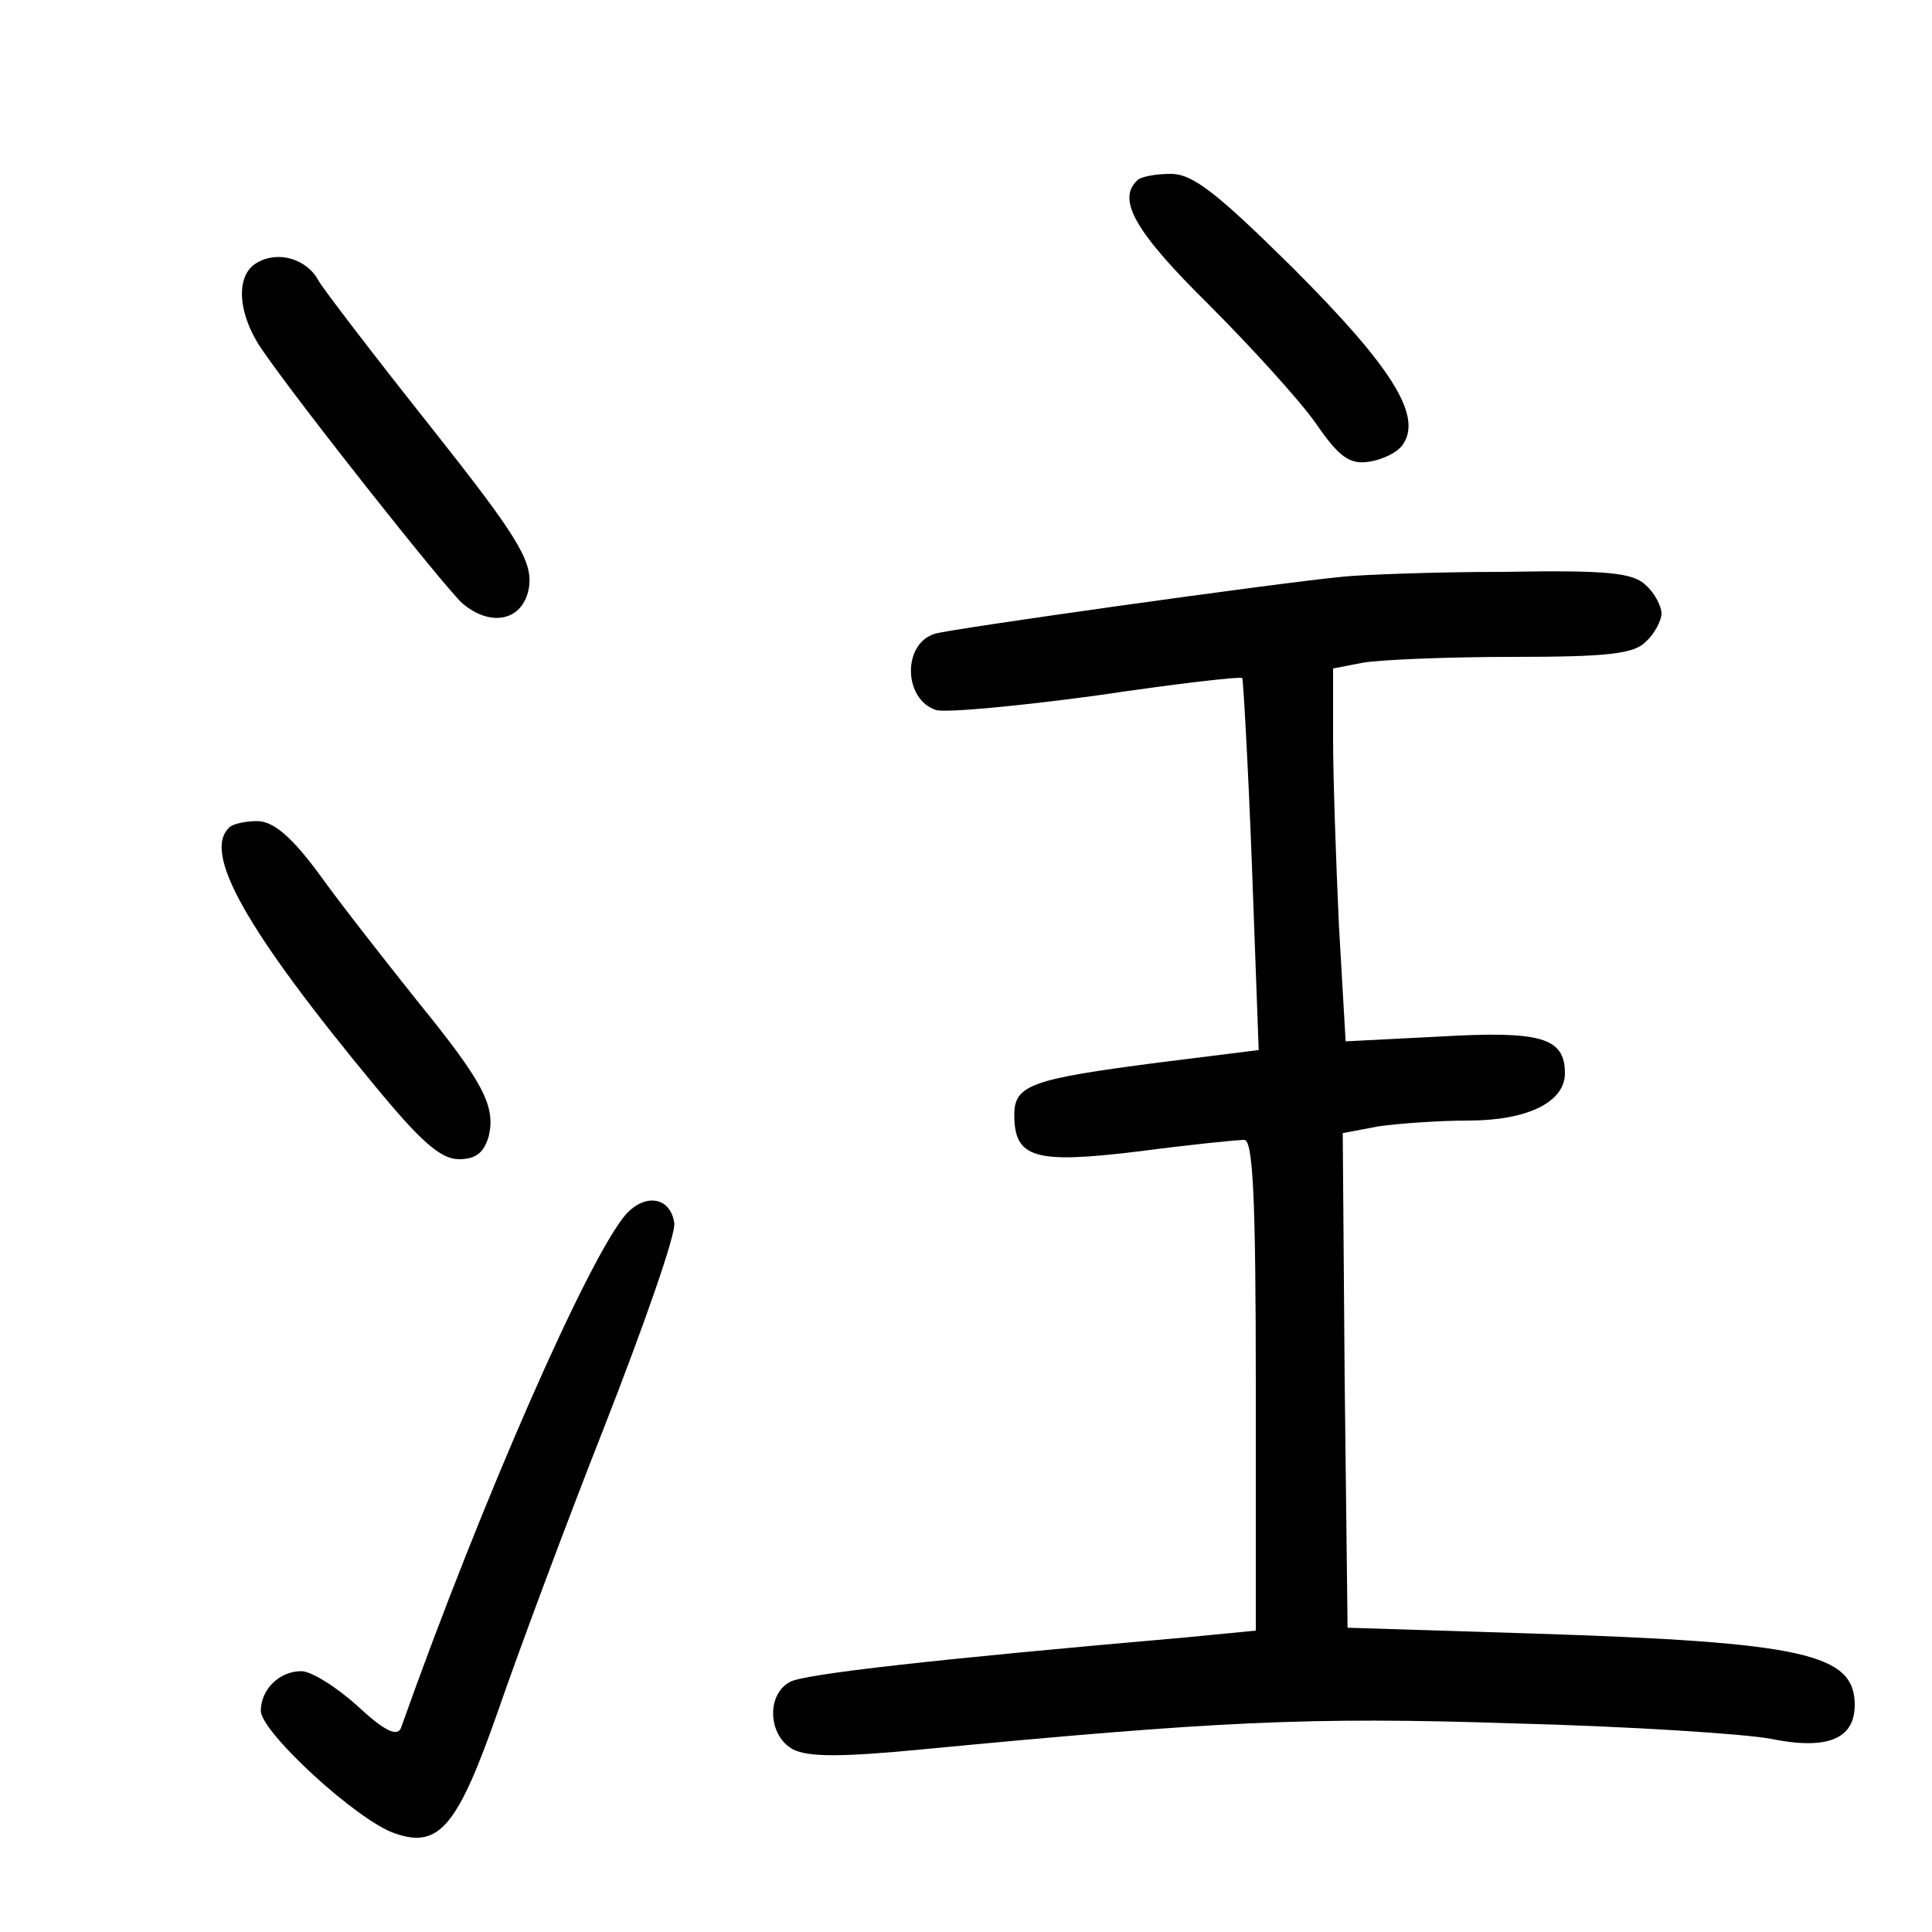 <?xml version="1.0"?>
<svg xmlns="http://www.w3.org/2000/svg" height="200pt" preserveAspectRatio="xMidYMid meet" viewBox="0 0 200 200" width="200pt">
  <g transform="matrix(.1 0 0 -.1 0 200)">
    <path d="m1177 1813c-21-20-1-54 74-128 44-44 94-99 111-123 24-35 35-43 55-40 14 2 31 10 36 19 19 30-14 81-115 182-78 77-103 97-126 97-16 0-32-3-35-7z"/>
    <path d="m266 1728c-23-13-20-54 6-91 40-58 186-242 206-261 31-27 66-18 70 19 2 26-14 52-102 163-58 73-110 141-116 151-12 23-42 32-64 19z"/>
    <path d="m1390 1403c-72-7-406-54-422-59-34-10-33-68 1-79 10-3 85 4 166 15 81 12 149 20 151 18 1-2 6-89 10-194l7-191-104-13c-131-17-149-23-149-54 0-45 21-51 128-38 53 7 103 12 110 12 9 0 12-58 12-254v-254l-72-7c-264-23-395-38-410-46-25-13-23-56 3-70 16-8 50-8 133 0 304 29 400 34 611 27 121-3 242-11 268-16 59-12 87 0 87 35 0 53-52 65-334 74l-191 6-3 256-2 256 37 7c21 3 63 6 93 6 61 0 100 19 100 49 0 37-25 44-129 38l-98-5-7 121c-3 66-6 153-6 192v73l31 6c17 3 87 6 155 6 98 0 126 3 138 16 9 8 16 22 16 29s-7 21-16 29c-13 13-39 16-147 14-73 0-148-3-167-5z"/>
    <path d="m237 1143c-27-26 17-105 151-267 47-57 68-76 87-76 18 0 26 7 31 24 7 31-5 55-75 141-31 39-76 96-99 128-30 41-49 57-66 57-12 0-26-3-29-7z"/>
    <path d="m648 743c-39-45-150-298-233-532-4-9-17-3-45 23-22 20-48 36-58 36-23 0-42-19-42-41s100-114 139-127c46-16 65 8 107 128 20 58 69 190 110 294 41 105 74 199 72 210-4 27-30 31-50 9z"/>
  </g>
</svg>
